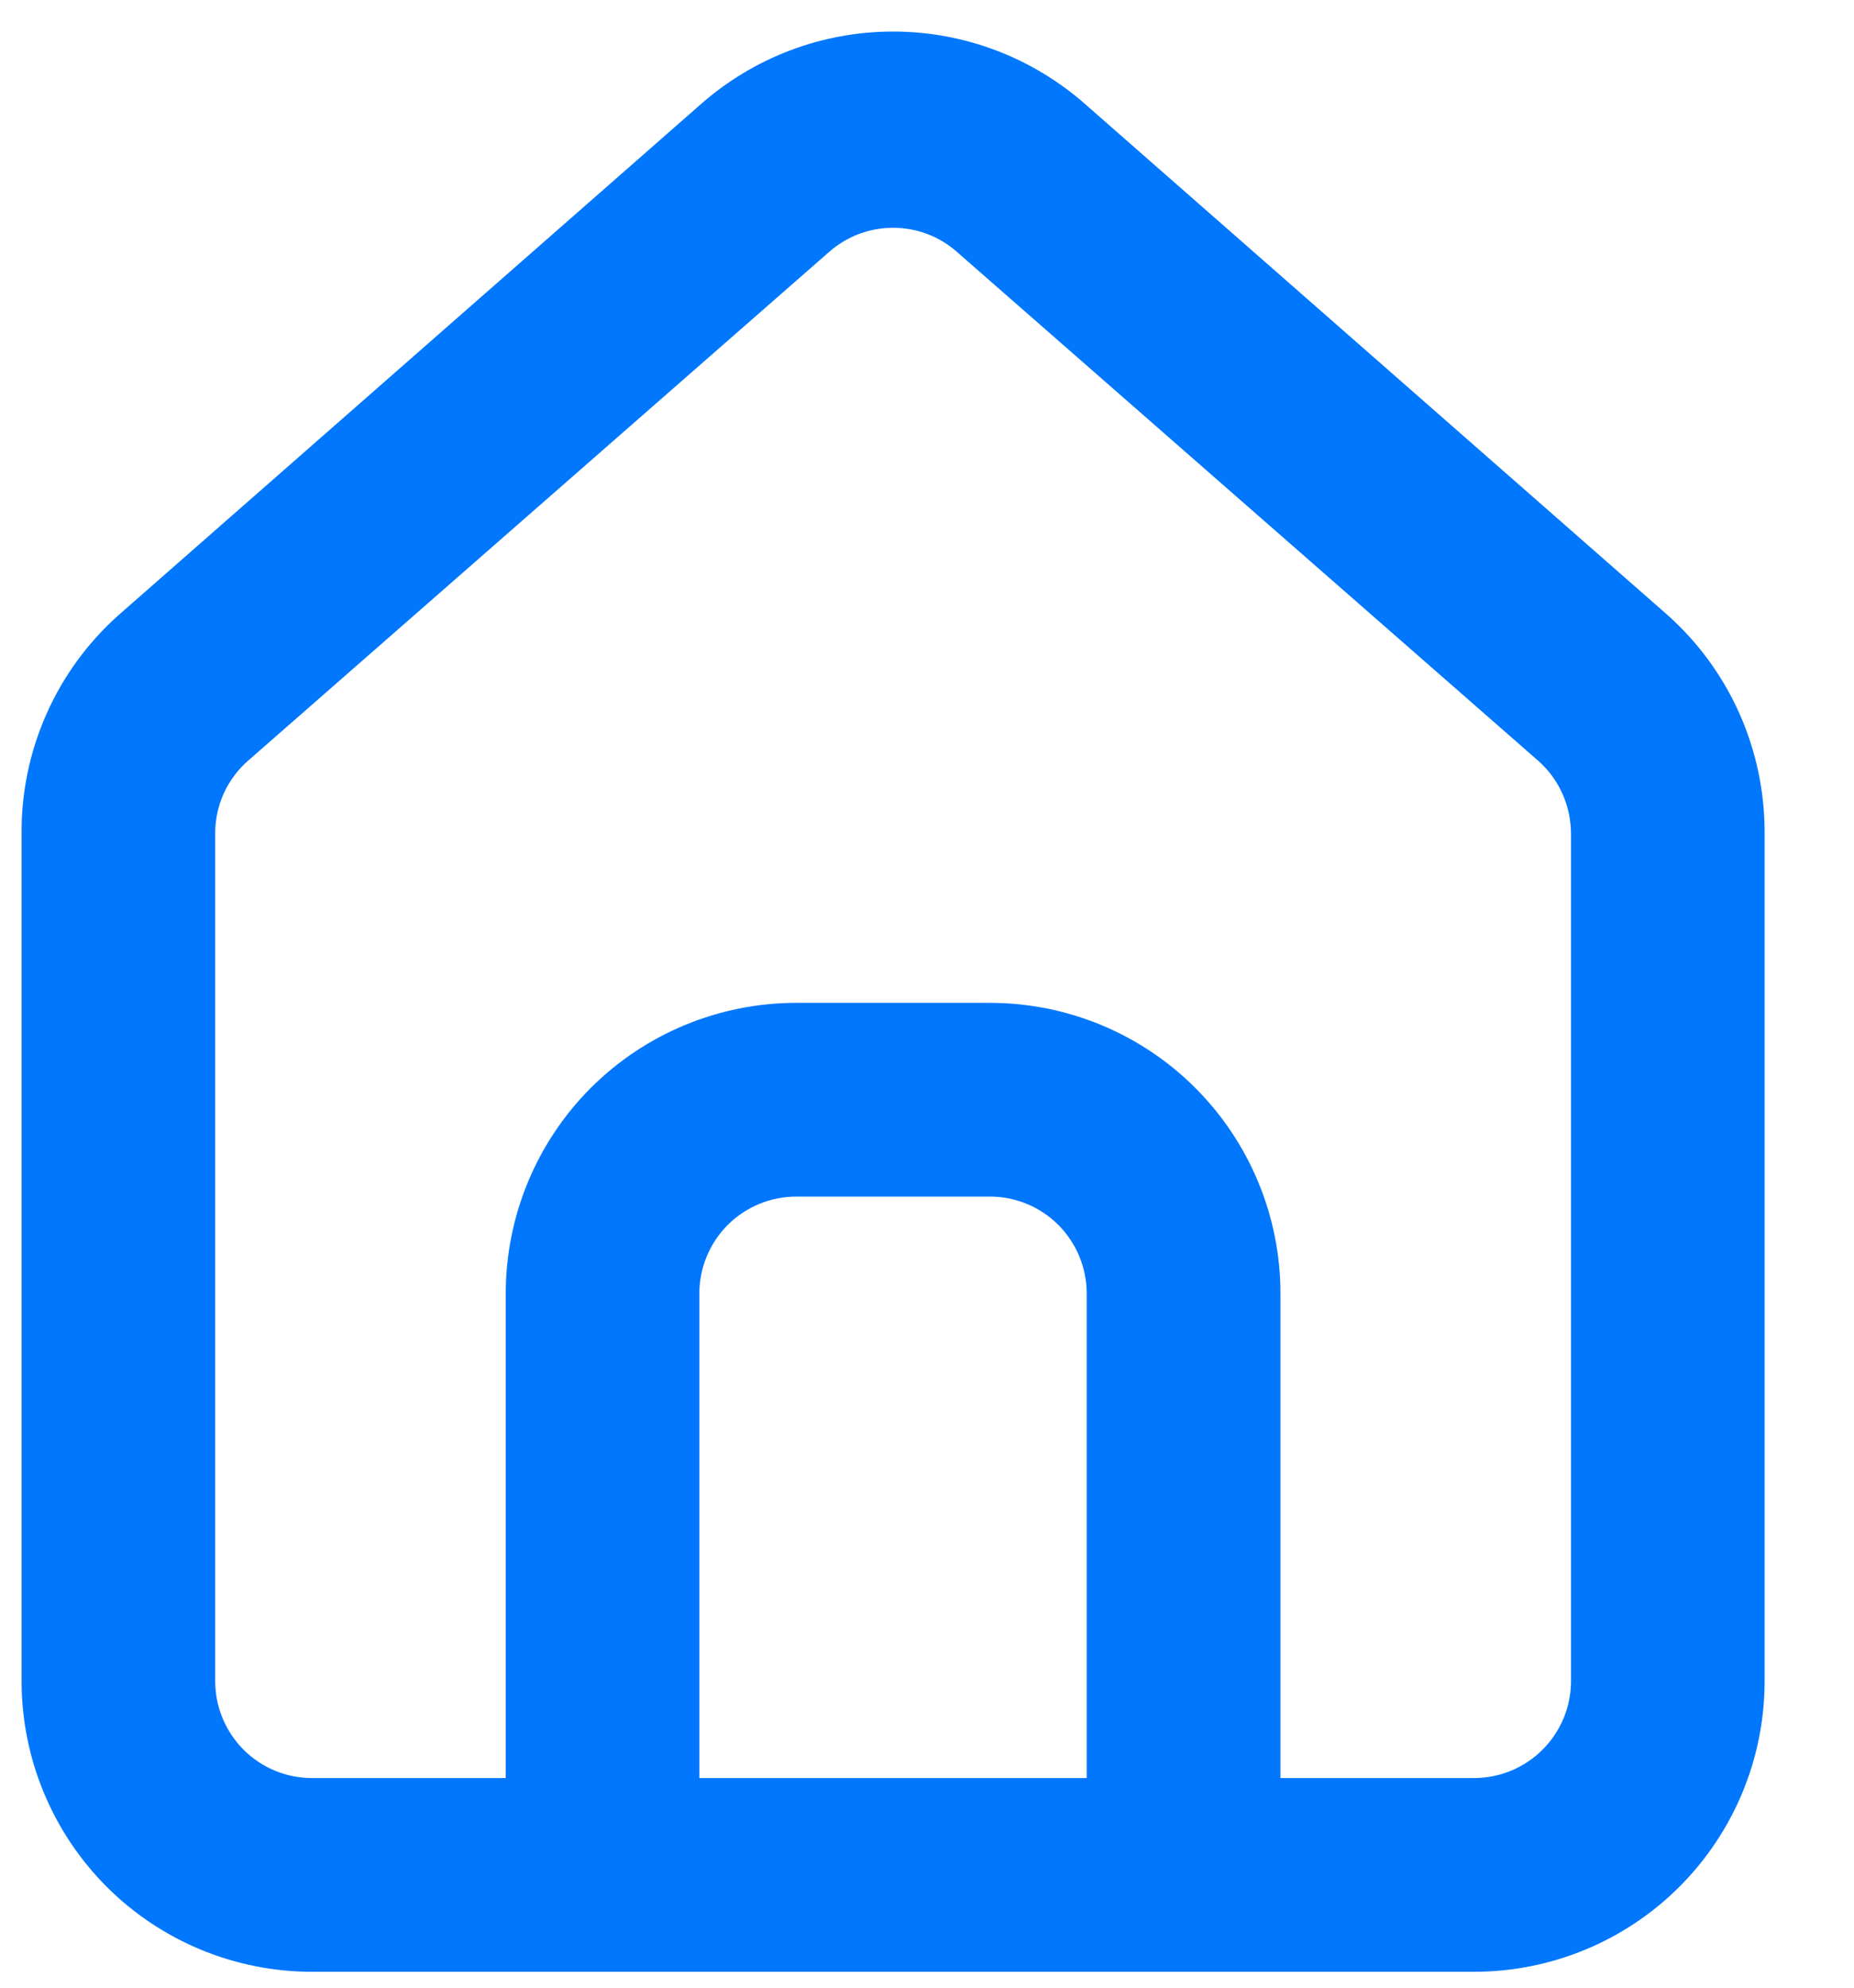 <svg width="14" height="15" viewBox="0 0 14 15" fill="none" xmlns="http://www.w3.org/2000/svg">
<path d="M12.594 4.643L8.206 0.796C7.804 0.437 7.283 0.238 6.744 0.238C6.204 0.238 5.684 0.437 5.281 0.796L0.894 4.643C0.662 4.85 0.476 5.105 0.35 5.39C0.224 5.675 0.16 5.984 0.163 6.295V12.687C0.163 13.268 0.394 13.826 0.805 14.238C1.216 14.649 1.774 14.88 2.356 14.88H11.131C11.713 14.88 12.271 14.649 12.682 14.238C13.094 13.826 13.325 13.268 13.325 12.687V6.288C13.326 5.978 13.262 5.671 13.136 5.387C13.01 5.103 12.825 4.85 12.594 4.643ZM8.206 13.418H5.281V9.761C5.281 9.568 5.358 9.382 5.495 9.244C5.633 9.107 5.819 9.03 6.013 9.03H7.475C7.669 9.03 7.855 9.107 7.992 9.244C8.129 9.382 8.206 9.568 8.206 9.761V13.418ZM11.863 12.687C11.863 12.88 11.786 13.066 11.648 13.204C11.511 13.341 11.325 13.418 11.131 13.418H9.669V9.761C9.669 9.18 9.438 8.622 9.026 8.21C8.615 7.799 8.057 7.568 7.475 7.568H6.013C5.431 7.568 4.873 7.799 4.461 8.21C4.05 8.622 3.819 9.18 3.819 9.761V13.418H2.356C2.162 13.418 1.976 13.341 1.839 13.204C1.702 13.066 1.625 12.88 1.625 12.687V6.288C1.625 6.184 1.647 6.082 1.69 5.987C1.733 5.892 1.796 5.808 1.874 5.74L6.261 1.901C6.395 1.783 6.566 1.719 6.744 1.719C6.921 1.719 7.093 1.783 7.226 1.901L11.614 5.74C11.692 5.808 11.754 5.892 11.797 5.987C11.84 6.082 11.862 6.184 11.863 6.288V12.687Z" fill="#0177FD"/>
</svg>
